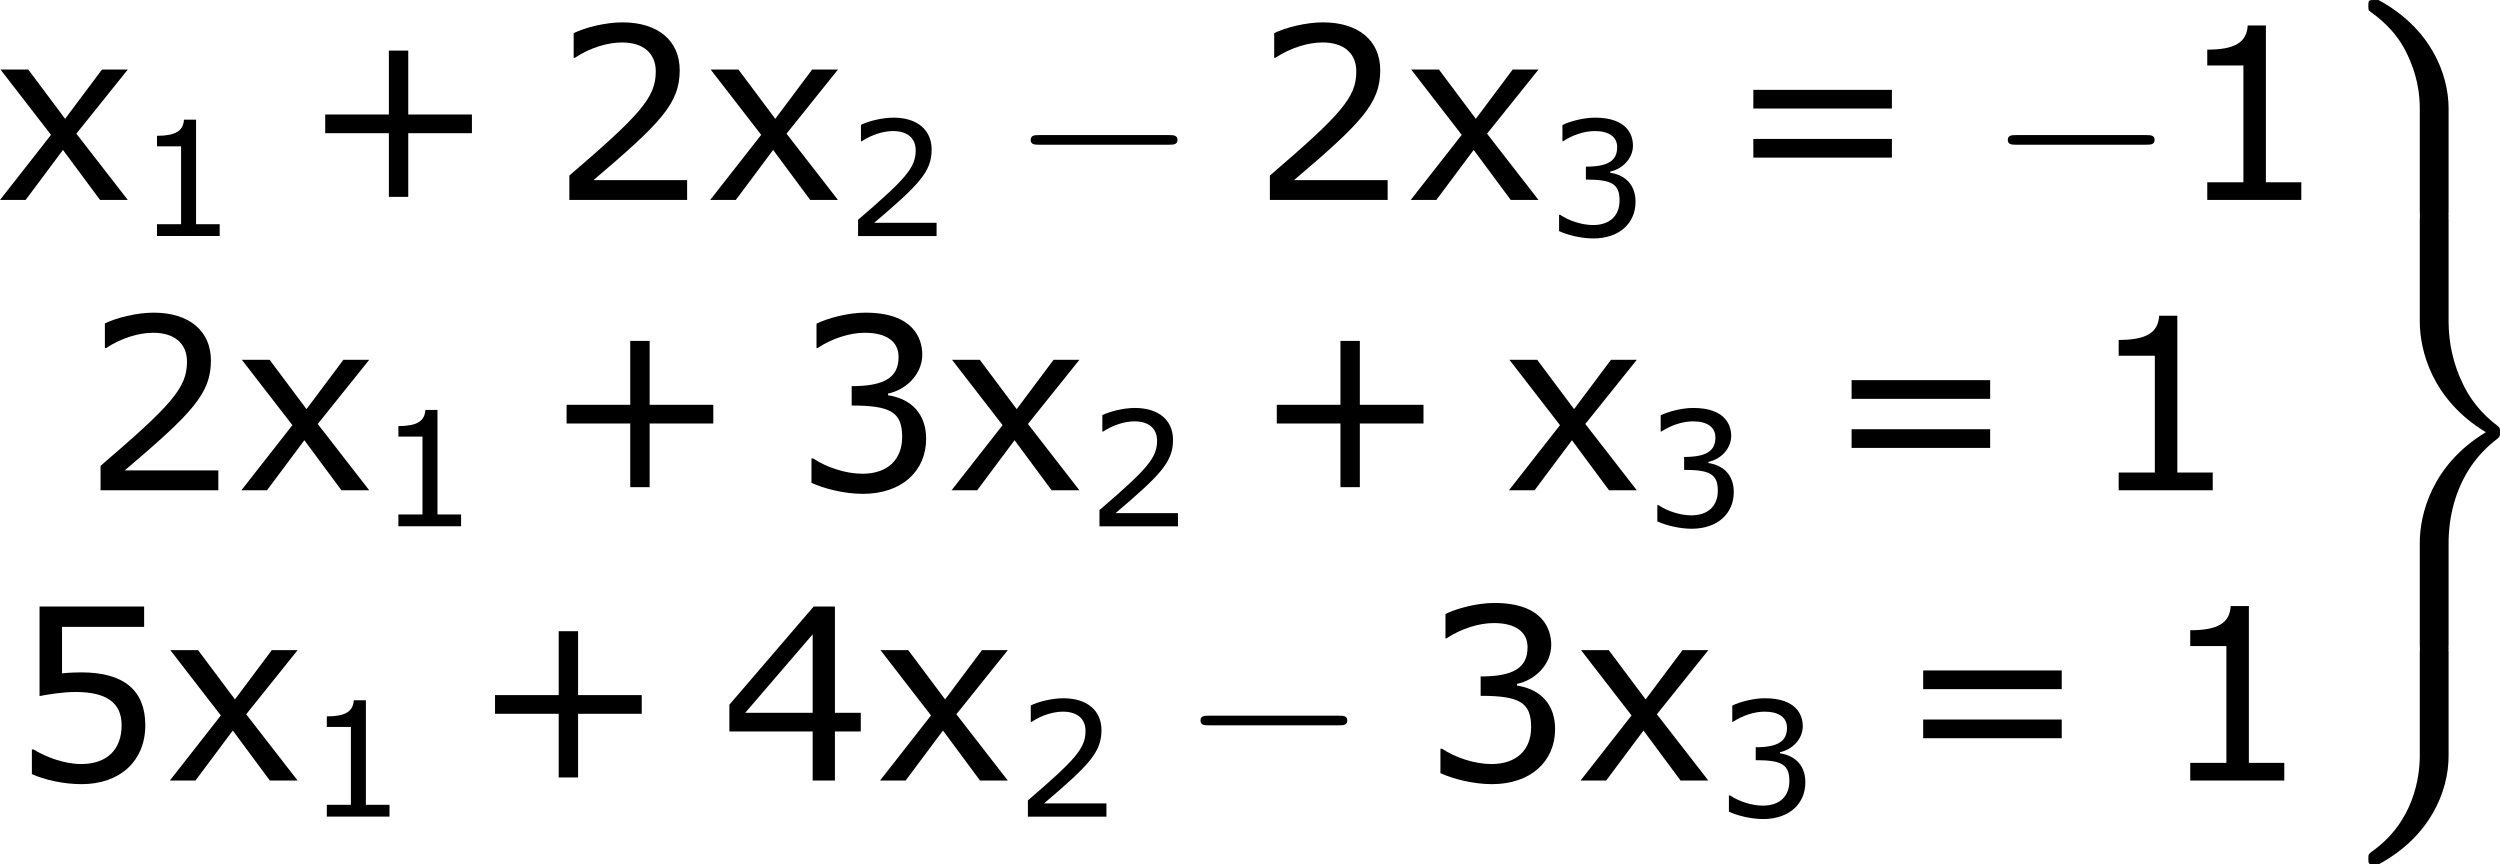 <?xml version='1.0' encoding='UTF-8'?>
<!-- Generated by CodeCogs with dvisvgm 3.2.2 -->
<svg version='1.1' xmlns='http://www.w3.org/2000/svg' xmlns:xlink='http://www.w3.org/1999/xlink' width='140.579pt' height='48.607pt' viewBox='-.246 -.229 140.579 48.607'>
<defs>
<path id='g1-0' d='M7.878-2.75C8.082-2.75 8.297-2.75 8.297-2.989S8.082-3.228 7.878-3.228H1.411C1.207-3.228 .992-3.228 .992-2.989S1.207-2.75 1.411-2.75H7.878Z'/>
<path id='g0-57' d='M4.591 10.556C4.591 10.867 4.603 10.879 4.926 10.879H5.691C6.013 10.879 6.025 10.867 6.025 10.556V5.416C6.025 3.658 5.105 1.399 2.534 .012H2.355C2.044 .012 2.032 .024 2.032 .299C2.032 .514 2.044 .526 2.092 .562C2.463 .837 3.324 1.447 3.885 2.546C4.208 3.192 4.591 4.125 4.591 5.416V10.556Z'/>
<path id='g0-59' d='M4.591 5.344C4.591 6.384 4.304 8.632 2.2 10.114C2.044 10.234 2.032 10.246 2.032 10.461C2.032 10.736 2.044 10.748 2.355 10.748H2.534C5.117 9.361 6.025 7.101 6.025 5.344V.203C6.025-.108 6.013-.12 5.691-.12H4.926C4.603-.12 4.591-.108 4.591 .203V5.344Z'/>
<path id='g0-61' d='M6.025 16.259C6.025 15.255 6.241 12.768 8.44 11.094C8.572 10.987 8.584 10.975 8.584 10.76S8.572 10.533 8.44 10.425C8.13 10.186 7.305 9.552 6.731 8.345C6.265 7.388 6.025 6.324 6.025 5.26V.203C6.025-.108 6.013-.12 5.691-.12H4.926C4.603-.12 4.591-.108 4.591 .203V5.248C4.591 6.695 5.2 9.134 7.878 10.76C5.177 12.398 4.591 14.86 4.591 16.271V21.316C4.591 21.627 4.603 21.639 4.926 21.639H5.691C6.013 21.639 6.025 21.627 6.025 21.316V16.259Z'/>
<use id='g5-43' xlink:href='#g3-43' transform='scale(1.5)'/>
<use id='g5-49' xlink:href='#g3-49' transform='scale(1.5)'/>
<use id='g5-50' xlink:href='#g3-50' transform='scale(1.5)'/>
<use id='g5-51' xlink:href='#g3-51' transform='scale(1.5)'/>
<use id='g5-52' xlink:href='#g3-52' transform='scale(1.5)'/>
<use id='g5-53' xlink:href='#g3-53' transform='scale(1.5)'/>
<use id='g5-61' xlink:href='#g3-61' transform='scale(1.5)'/>
<use id='g5-120' xlink:href='#g3-120' transform='scale(1.5)'/>
<path id='g3-43' d='M5.685-2.215V-2.835H3.573V-4.955H2.93V-2.835H.818V-2.215H2.93V-.103H3.573V-2.215H5.685Z'/>
<path id='g3-49' d='M4.2 0V-.588H3.025V-5.789H2.422C2.39-5.225 1.993-4.987 1.08-4.987V-4.462H2.279V-.588H1.08V0H4.2Z'/>
<path id='g3-50' d='M4.534 0V-.659H1.429C3.66-2.557 4.288-3.2 4.288-4.304C4.288-5.28 3.573-5.892 2.39-5.892C1.818-5.892 1.135-5.717 .77-5.534V-4.717H.81C1.326-5.058 1.906-5.225 2.374-5.225C3.081-5.225 3.494-4.867 3.494-4.264C3.494-3.398 2.986-2.835 .627-.81V0H4.534Z'/>
<path id='g3-51' d='M4.455-1.707C4.455-2.501 4.002-3.025 3.192-3.152V-3.208C3.803-3.335 4.327-3.859 4.327-4.502C4.327-5.042 4.026-5.892 2.438-5.892C1.866-5.892 1.183-5.709 .818-5.526V-4.717H.85C1.342-5.042 1.93-5.225 2.422-5.225C3.144-5.225 3.541-4.931 3.541-4.423C3.541-3.74 3.073-3.454 1.985-3.454V-2.811C3.271-2.811 3.66-2.596 3.66-1.771C3.66-1 3.16-.548 2.342-.548C1.787-.548 1.143-.762 .707-1.056H.651V-.246C1.048-.064 1.715 .119 2.358 .119C3.645 .119 4.455-.635 4.455-1.707Z'/>
<path id='g3-52' d='M4.661-1.628V-2.247H3.803V-5.773H3.097L.302-2.517V-1.628H3.065V0H3.803V-1.628H4.661ZM3.065-2.247H.826L3.065-4.852V-2.247Z'/>
<path id='g3-53' d='M4.486-1.834C4.486-3.001 3.764-3.589 2.366-3.589C2.192-3.589 1.945-3.581 1.723-3.557V-5.098H4.447V-5.773H.977V-2.803C1.278-2.859 1.723-2.938 2.176-2.938C3.2-2.938 3.7-2.581 3.7-1.834C3.7-1.024 3.208-.548 2.358-.548C1.81-.548 1.207-.77 .778-1.032H.723V-.214C1.128-.032 1.747 .119 2.374 .119C3.653 .119 4.486-.659 4.486-1.834Z'/>
<path id='g3-61' d='M5.55-3.033V-3.653H.953V-3.033H5.55ZM5.55-1.405V-2.025H.953V-1.405H5.55Z'/>
<path id='g3-120' d='M4.47 0L2.763-2.199L4.47-4.327H3.613L2.39-2.692L1.167-4.327H.246L1.922-2.16L.23 0H1.08L2.319-1.66L3.549 0H4.47Z'/>
</defs>
<g id='page1' transform='matrix(1.13 0 0 1.13 -65.734 -61.203)'>
<use x='57.609' y='63.91' xlink:href='#g5-120'/>
<use x='64.686' y='65.704' xlink:href='#g3-49'/>
<use x='72.91' y='63.91' xlink:href='#g5-43'/>
<use x='85.346' y='63.91' xlink:href='#g5-50'/>
<use x='92.949' y='63.91' xlink:href='#g5-120'/>
<use x='100.027' y='65.706' xlink:href='#g3-50'/>
<use x='108.251' y='63.91' xlink:href='#g1-0'/>
<use x='120.206' y='63.91' xlink:href='#g5-50'/>
<use x='127.809' y='63.91' xlink:href='#g5-120'/>
<use x='134.887' y='65.706' xlink:href='#g3-51'/>
<use x='143.775' y='63.91' xlink:href='#g5-61'/>
<use x='156.875' y='63.91' xlink:href='#g1-0'/>
<use x='166.173' y='63.91' xlink:href='#g5-49'/>
<use x='62.018' y='78.356' xlink:href='#g5-50'/>
<use x='69.621' y='78.356' xlink:href='#g5-120'/>
<use x='76.699' y='80.149' xlink:href='#g3-49'/>
<use x='84.922' y='78.356' xlink:href='#g5-43'/>
<use x='97.358' y='78.356' xlink:href='#g5-51'/>
<use x='104.962' y='78.356' xlink:href='#g5-120'/>
<use x='112.039' y='80.152' xlink:href='#g3-50'/>
<use x='120.263' y='78.356' xlink:href='#g5-43'/>
<use x='132.699' y='78.356' xlink:href='#g5-120'/>
<use x='139.776' y='80.152' xlink:href='#g3-51'/>
<use x='148.664' y='78.356' xlink:href='#g5-61'/>
<use x='161.765' y='78.356' xlink:href='#g5-49'/>
<use x='58.456' y='92.802' xlink:href='#g5-53'/>
<use x='66.06' y='92.802' xlink:href='#g5-120'/>
<use x='73.137' y='94.595' xlink:href='#g3-49'/>
<use x='81.361' y='92.802' xlink:href='#g5-43'/>
<use x='93.797' y='92.802' xlink:href='#g5-52'/>
<use x='101.4' y='92.802' xlink:href='#g5-120'/>
<use x='108.478' y='94.598' xlink:href='#g3-50'/>
<use x='116.702' y='92.802' xlink:href='#g1-0'/>
<use x='128.657' y='92.802' xlink:href='#g5-51'/>
<use x='136.26' y='92.802' xlink:href='#g5-120'/>
<use x='143.338' y='94.598' xlink:href='#g3-51'/>
<use x='152.226' y='92.802' xlink:href='#g5-61'/>
<use x='165.326' y='92.802' xlink:href='#g5-49'/>
<use x='173.777' y='53.947' xlink:href='#g0-57'/>
<use x='173.777' y='64.707' xlink:href='#g0-61'/>
<use x='173.777' y='86.227' xlink:href='#g0-59'/>
</g>
</svg>